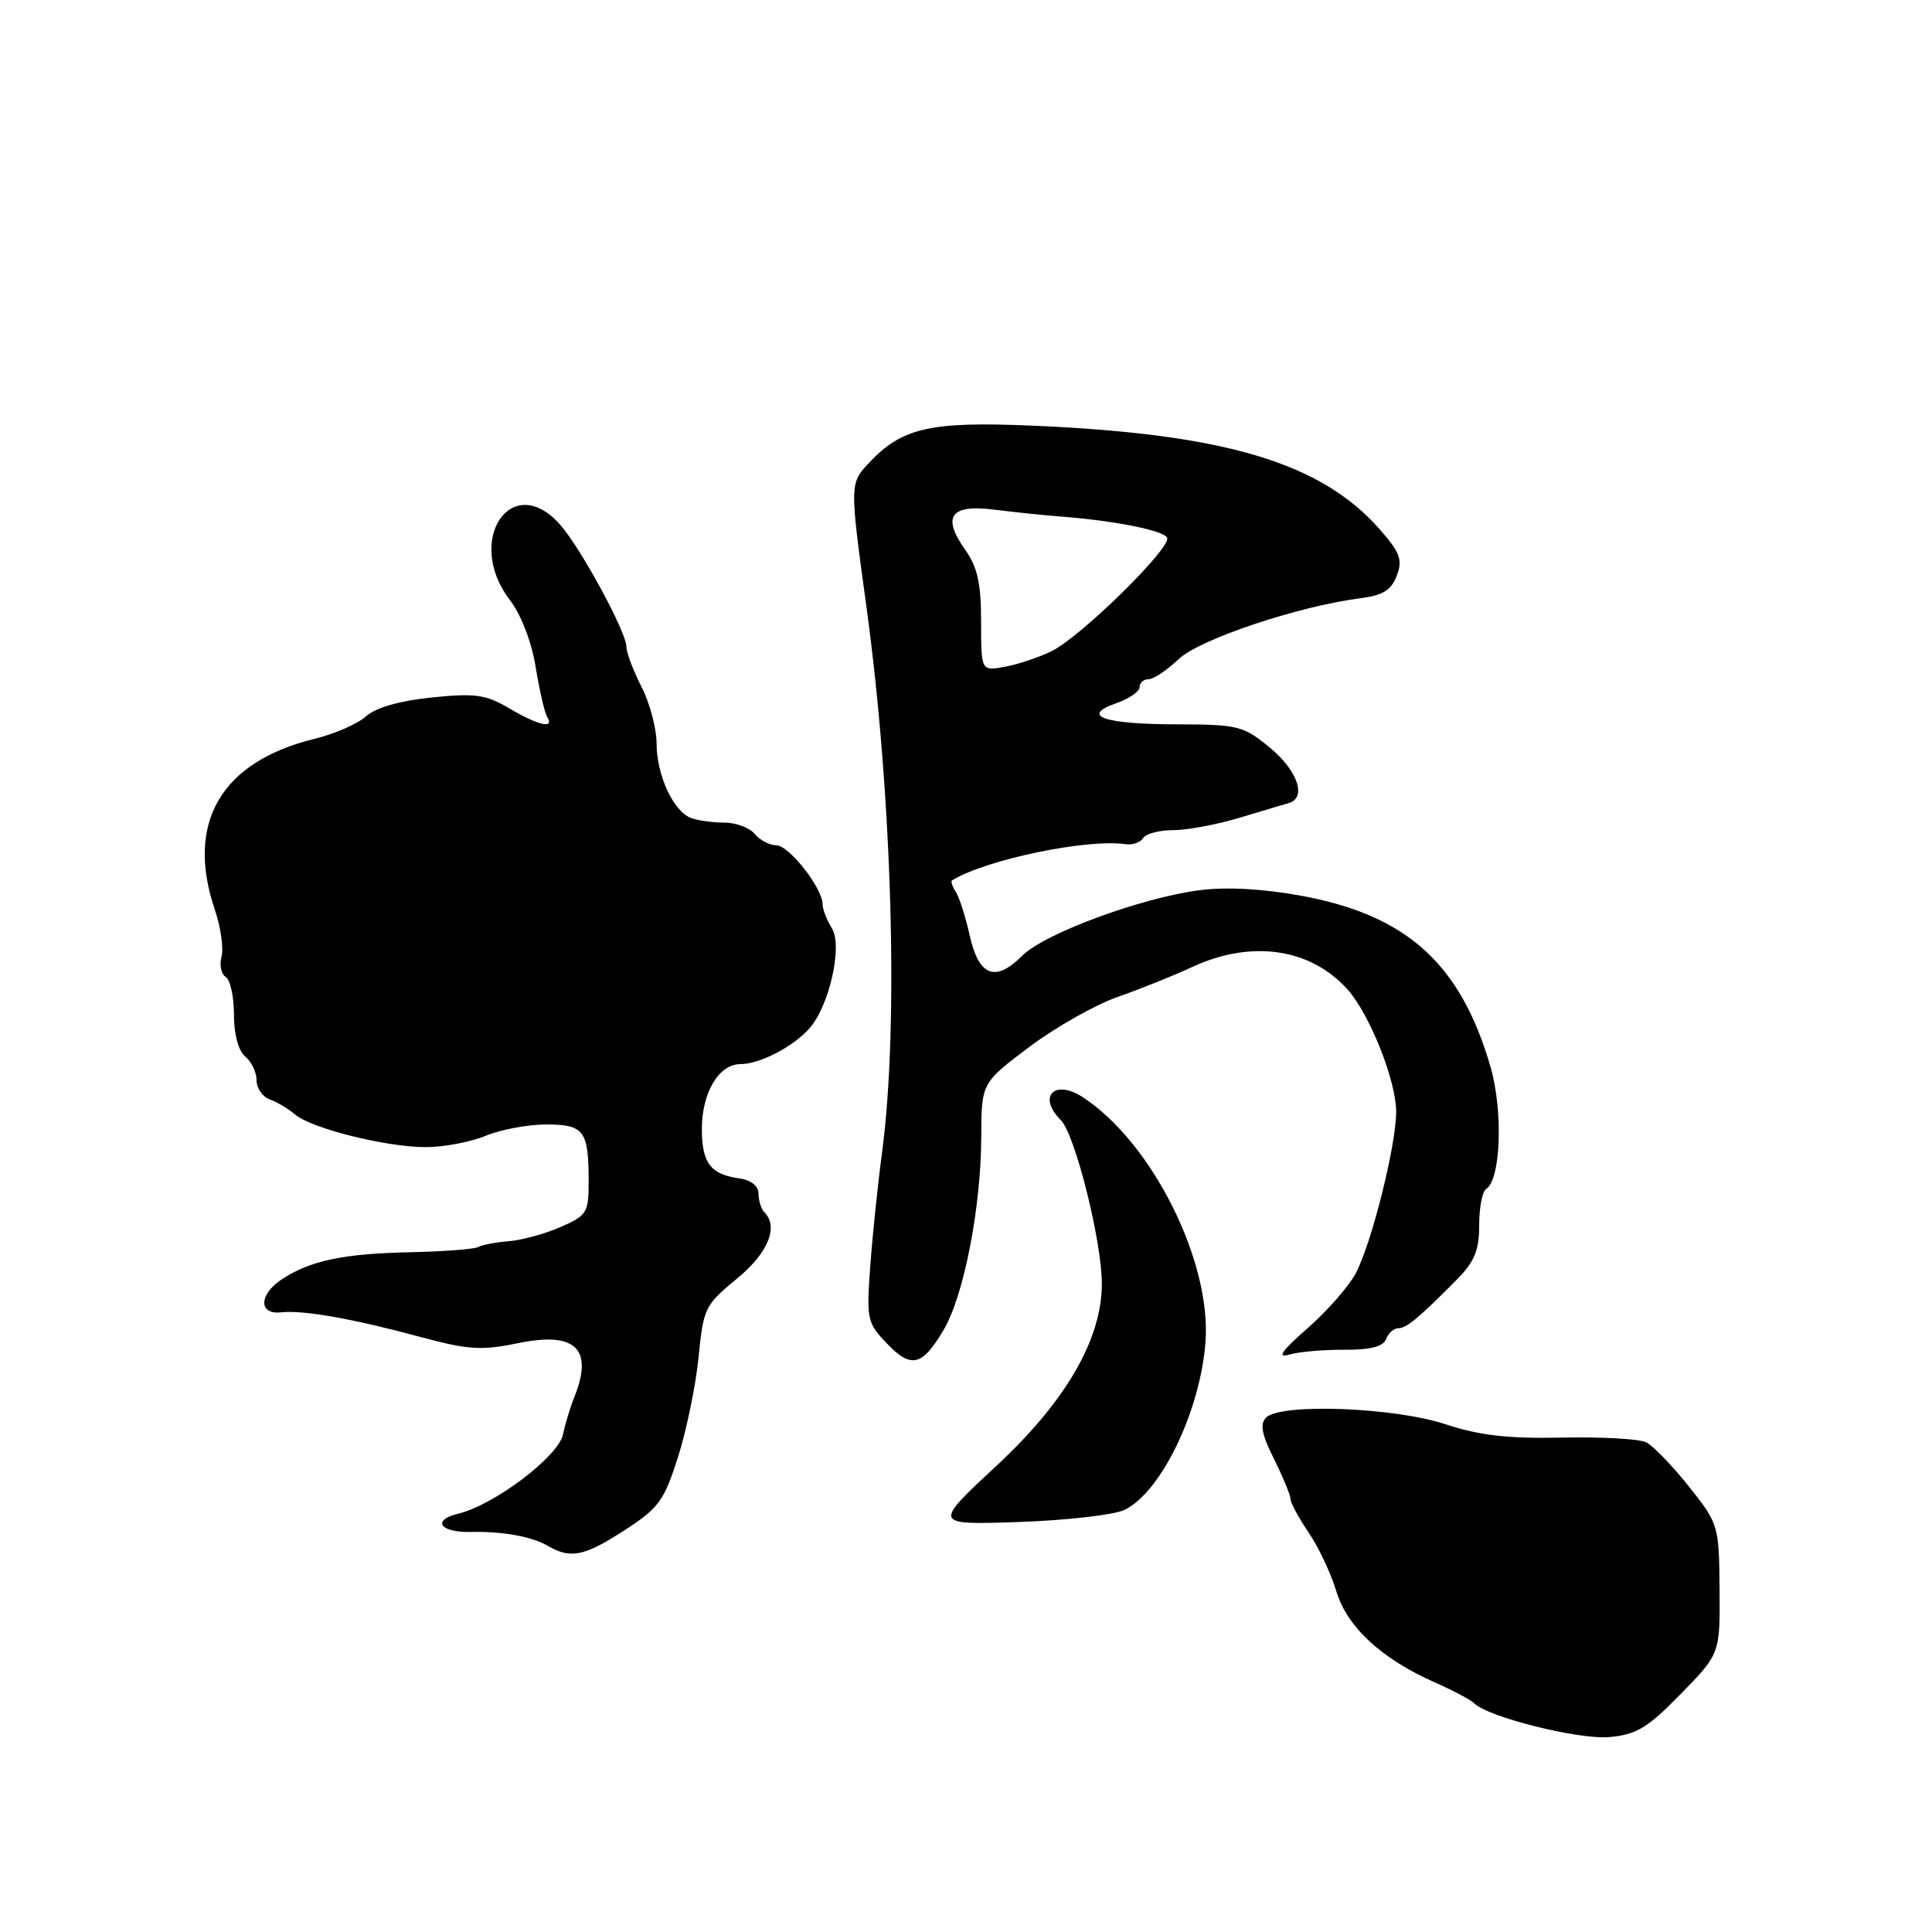 <?xml version="1.0" encoding="UTF-8" standalone="no"?>
<!DOCTYPE svg PUBLIC "-//W3C//DTD SVG 1.1//EN" "http://www.w3.org/Graphics/SVG/1.1/DTD/svg11.dtd" >
<svg xmlns="http://www.w3.org/2000/svg" xmlns:xlink="http://www.w3.org/1999/xlink" version="1.1" viewBox="0 0 256 256">
 <g >
 <path fill="currentColor"
d=" M 222.71 224.46 C 227.92 219.12 227.92 219.12 227.85 210.55 C 227.78 202.11 227.72 201.91 223.79 196.97 C 221.60 194.22 219.06 191.59 218.15 191.12 C 217.24 190.66 212.22 190.38 207.00 190.49 C 199.80 190.64 196.04 190.21 191.50 188.71 C 184.70 186.47 169.69 185.91 167.77 187.83 C 166.92 188.68 167.18 190.07 168.82 193.34 C 170.02 195.75 171.00 198.13 171.00 198.63 C 171.00 199.13 172.08 201.12 173.40 203.07 C 174.72 205.01 176.37 208.51 177.07 210.85 C 178.50 215.60 183.06 219.81 190.21 222.97 C 192.61 224.03 194.92 225.26 195.35 225.70 C 197.14 227.52 209.20 230.54 213.24 230.17 C 216.84 229.85 218.31 228.96 222.71 224.46 Z  M 82.78 202.75 C 87.30 199.83 88.00 198.86 89.86 193.00 C 90.99 189.43 92.21 183.47 92.57 179.78 C 93.20 173.35 93.42 172.90 97.61 169.46 C 101.78 166.05 103.22 162.55 101.26 160.60 C 100.86 160.19 100.52 159.10 100.51 158.18 C 100.50 157.15 99.53 156.37 98.00 156.15 C 94.15 155.62 93.00 154.12 93.00 149.60 C 93.00 144.78 95.25 141.00 98.11 141.00 C 100.63 141.00 105.00 138.76 107.19 136.34 C 109.88 133.37 111.70 125.34 110.22 122.98 C 109.55 121.90 109.00 120.49 109.00 119.83 C 109.00 117.69 104.55 112.01 102.87 112.01 C 101.98 112.00 100.68 111.33 100.00 110.50 C 99.32 109.67 97.50 109.00 95.96 109.00 C 94.42 109.00 92.44 108.72 91.54 108.38 C 89.21 107.48 87.00 102.68 87.00 98.51 C 87.00 96.54 86.10 93.16 85.00 91.00 C 83.90 88.84 83.00 86.45 83.00 85.68 C 83.00 83.77 77.00 72.70 74.26 69.57 C 67.85 62.23 61.51 71.56 67.53 79.46 C 69.05 81.44 70.44 85.05 70.98 88.40 C 71.49 91.50 72.17 94.47 72.51 95.01 C 73.51 96.63 71.35 96.14 67.50 93.87 C 64.37 92.02 62.99 91.83 57.20 92.42 C 52.94 92.86 49.79 93.76 48.51 94.91 C 47.40 95.91 44.36 97.24 41.75 97.88 C 29.30 100.90 24.55 109.00 28.47 120.55 C 29.25 122.85 29.65 125.64 29.35 126.75 C 29.06 127.86 29.31 129.08 29.91 129.45 C 30.51 129.82 31.00 132.06 31.00 134.44 C 31.00 137.06 31.59 139.25 32.50 140.00 C 33.33 140.68 34.00 142.10 34.00 143.15 C 34.00 144.20 34.79 145.34 35.75 145.68 C 36.71 146.02 38.22 146.92 39.09 147.67 C 41.28 149.53 51.16 152.00 56.43 152.00 C 58.81 152.00 62.37 151.32 64.35 150.50 C 66.32 149.68 69.93 149.00 72.36 149.00 C 77.40 149.00 78.00 149.80 78.00 156.57 C 78.00 160.70 77.77 161.07 74.25 162.60 C 72.19 163.50 69.10 164.34 67.38 164.47 C 65.67 164.61 63.87 164.95 63.38 165.23 C 62.90 165.52 58.82 165.83 54.32 165.93 C 45.50 166.11 41.12 167.04 37.38 169.49 C 34.29 171.51 34.22 174.23 37.25 173.89 C 40.19 173.57 46.75 174.73 55.77 177.17 C 62.03 178.86 63.81 178.97 68.57 177.99 C 76.28 176.38 78.70 178.71 76.07 185.20 C 75.56 186.47 74.89 188.68 74.58 190.12 C 73.97 193.00 65.46 199.43 60.76 200.56 C 57.18 201.41 58.25 203.07 62.33 202.99 C 66.65 202.90 70.47 203.59 72.66 204.87 C 75.61 206.59 77.46 206.20 82.78 202.75 Z  M 149.00 200.07 C 153.84 197.74 159.01 187.05 159.73 177.88 C 160.56 167.19 152.68 151.42 143.50 145.40 C 139.71 142.92 137.43 145.29 140.57 148.43 C 142.45 150.31 146.00 164.48 146.00 170.09 C 146.00 177.46 141.24 185.68 131.98 194.28 C 123.61 202.06 123.61 202.06 135.05 201.67 C 141.35 201.45 147.62 200.73 149.00 200.07 Z  M 125.04 176.21 C 127.72 171.67 129.99 160.02 130.02 150.66 C 130.05 143.50 130.05 143.50 136.34 138.76 C 139.81 136.15 145.08 133.16 148.07 132.11 C 151.06 131.06 155.53 129.27 158.00 128.12 C 165.86 124.49 173.68 125.64 178.59 131.15 C 181.52 134.45 185.00 143.22 185.00 147.31 C 185.00 151.71 181.80 164.56 179.68 168.65 C 178.79 170.38 175.90 173.68 173.28 175.98 C 169.80 179.03 169.14 179.98 170.84 179.49 C 172.12 179.11 175.41 178.83 178.14 178.85 C 181.57 178.87 183.28 178.44 183.66 177.44 C 183.96 176.65 184.69 176.00 185.27 176.00 C 186.37 176.00 188.01 174.63 193.06 169.53 C 195.38 167.18 196.00 165.66 196.00 162.34 C 196.00 160.02 196.41 157.87 196.91 157.56 C 198.87 156.34 199.20 147.20 197.49 141.32 C 193.52 127.68 186.40 121.25 172.40 118.69 C 167.36 117.76 162.51 117.50 159.00 117.95 C 151.23 118.95 138.41 123.68 135.45 126.64 C 131.89 130.20 129.71 129.37 128.50 123.99 C 127.95 121.52 127.12 118.91 126.65 118.18 C 126.18 117.46 125.96 116.77 126.15 116.65 C 130.69 113.89 143.97 111.12 149.16 111.86 C 150.08 111.99 151.11 111.62 151.47 111.05 C 151.83 110.47 153.61 110.00 155.44 110.00 C 157.27 110.00 161.18 109.27 164.14 108.39 C 167.09 107.50 170.06 106.61 170.75 106.42 C 173.18 105.73 171.96 102.11 168.27 99.07 C 164.76 96.18 164.05 96.00 156.02 95.98 C 146.27 95.97 143.08 94.87 147.90 93.18 C 149.61 92.59 151.00 91.63 151.00 91.05 C 151.00 90.47 151.54 90.00 152.20 90.00 C 152.85 90.00 154.63 88.81 156.15 87.36 C 158.90 84.72 172.03 80.32 180.32 79.26 C 183.23 78.89 184.36 78.19 185.08 76.29 C 185.88 74.19 185.53 73.23 182.83 70.15 C 175.07 61.31 162.37 57.51 137.00 56.41 C 123.27 55.81 119.53 56.66 115.14 61.34 C 112.58 64.07 112.58 64.14 114.82 80.50 C 118.22 105.40 119.10 135.96 116.89 152.60 C 116.31 156.94 115.60 163.80 115.31 167.83 C 114.80 174.79 114.91 175.30 117.50 178.00 C 120.74 181.39 122.19 181.04 125.04 176.21 Z  M 130.00 82.38 C 130.00 77.31 129.52 75.14 127.91 72.87 C 124.76 68.44 125.94 66.80 131.73 67.53 C 134.35 67.86 138.30 68.27 140.50 68.44 C 147.60 68.98 154.04 70.25 154.64 71.23 C 155.38 72.42 143.37 84.25 139.41 86.25 C 137.81 87.05 135.04 87.99 133.25 88.33 C 130.00 88.95 130.00 88.95 130.00 82.38 Z "/>
</g>
</svg>